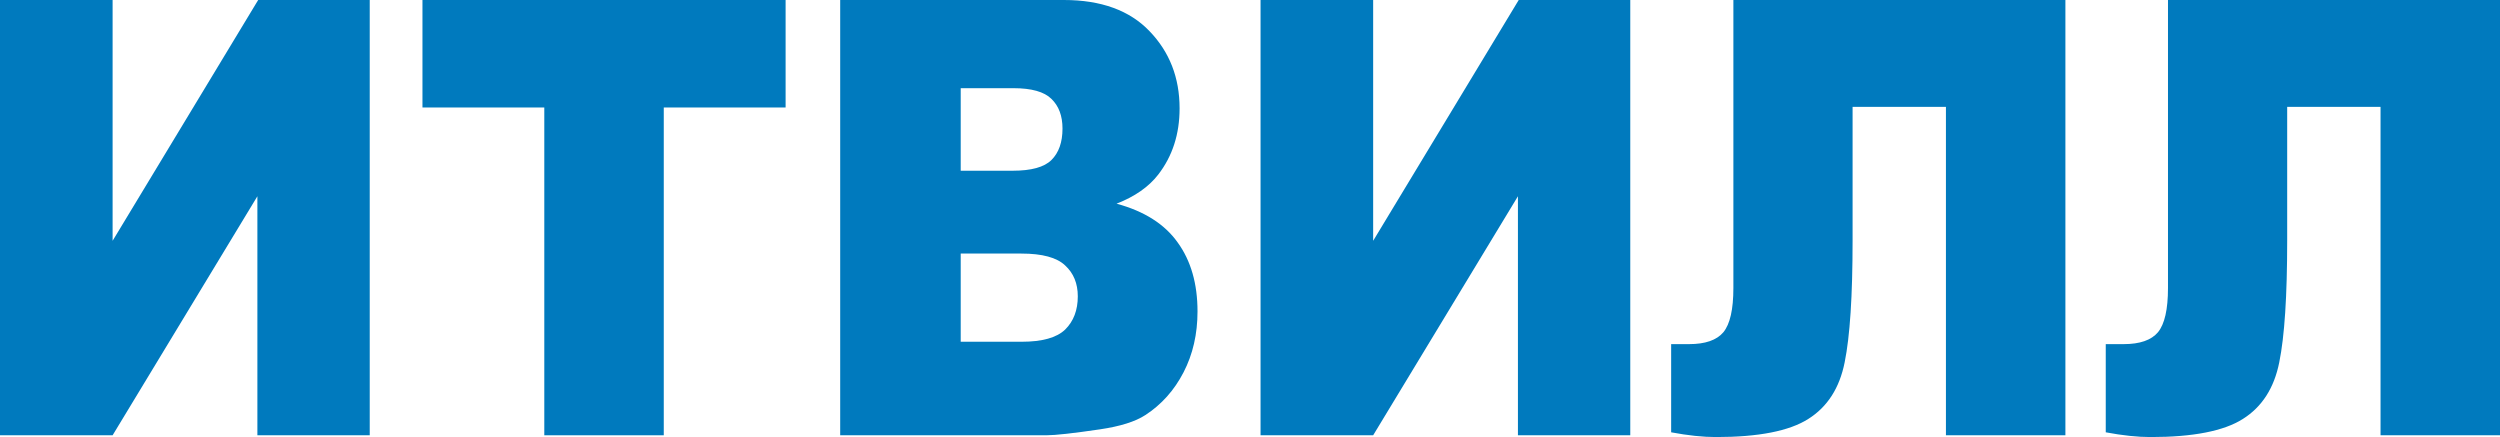 <svg width="286" height="50" viewBox="0 0 286 50" fill="none" xmlns="http://www.w3.org/2000/svg">
<path d="M42.297 0V49.796H29.445V22.452L12.882 49.796H0V0H12.882V27.548L29.535 0H42.297Z" fill="#007ABE"/>
<path d="M48.33 0H89.873V12.296H75.935V49.796H62.268V12.296H48.33V0Z" fill="#007ABE"/>
<path d="M96.118 0H121.701C125.965 0 129.233 1.189 131.506 3.567C133.799 5.944 134.945 8.888 134.945 12.398C134.945 15.342 134.13 17.867 132.501 19.973C131.415 21.377 129.826 22.486 127.735 23.302C130.912 24.162 133.245 25.645 134.734 27.751C136.242 29.835 136.996 32.462 136.996 35.632C136.996 38.213 136.463 40.534 135.397 42.595C134.332 44.656 132.873 46.286 131.023 47.486C129.877 48.234 128.147 48.777 125.834 49.117C122.757 49.57 120.715 49.796 119.71 49.796H96.118V0ZM109.905 19.531H115.848C117.98 19.531 119.458 19.124 120.283 18.308C121.128 17.471 121.55 16.27 121.55 14.708C121.55 13.259 121.128 12.126 120.283 11.311C119.458 10.496 118.01 10.088 115.939 10.088H109.905V19.531ZM109.905 39.096H116.874C119.227 39.096 120.886 38.632 121.852 37.704C122.817 36.753 123.3 35.485 123.3 33.9C123.3 32.428 122.817 31.25 121.852 30.367C120.906 29.461 119.237 29.008 116.844 29.008H109.905V39.096Z" fill="#007ABE"/>
<path d="M186.503 0V49.796H173.651V22.452L157.089 49.796H144.207V0H157.089V27.548L173.742 0H186.503Z" fill="#007ABE"/>
<path d="M236.282 49.796H222.615V12.228H211.936V27.548C211.936 33.843 211.634 38.474 211.031 41.44C210.447 44.384 209.06 46.547 206.867 47.928C204.695 49.309 201.175 50 196.308 50C194.82 50 193.11 49.819 191.18 49.456V39.368H193.231C195.081 39.368 196.389 38.915 197.153 38.01C197.917 37.081 198.299 35.394 198.299 32.948V0H236.282V49.796Z" fill="#007ABE"/>
<path d="M286 49.796H272.334V12.228H261.654V27.548C261.654 33.843 261.352 38.474 260.749 41.44C260.165 44.384 258.778 46.547 256.585 47.928C254.413 49.309 250.894 50 246.026 50C244.538 50 242.828 49.819 240.898 49.456V39.368H242.949C244.8 39.368 246.107 38.915 246.871 38.01C247.635 37.081 248.018 35.394 248.018 32.948V0H286V49.796Z" fill="#007ABE"/>
</svg>
